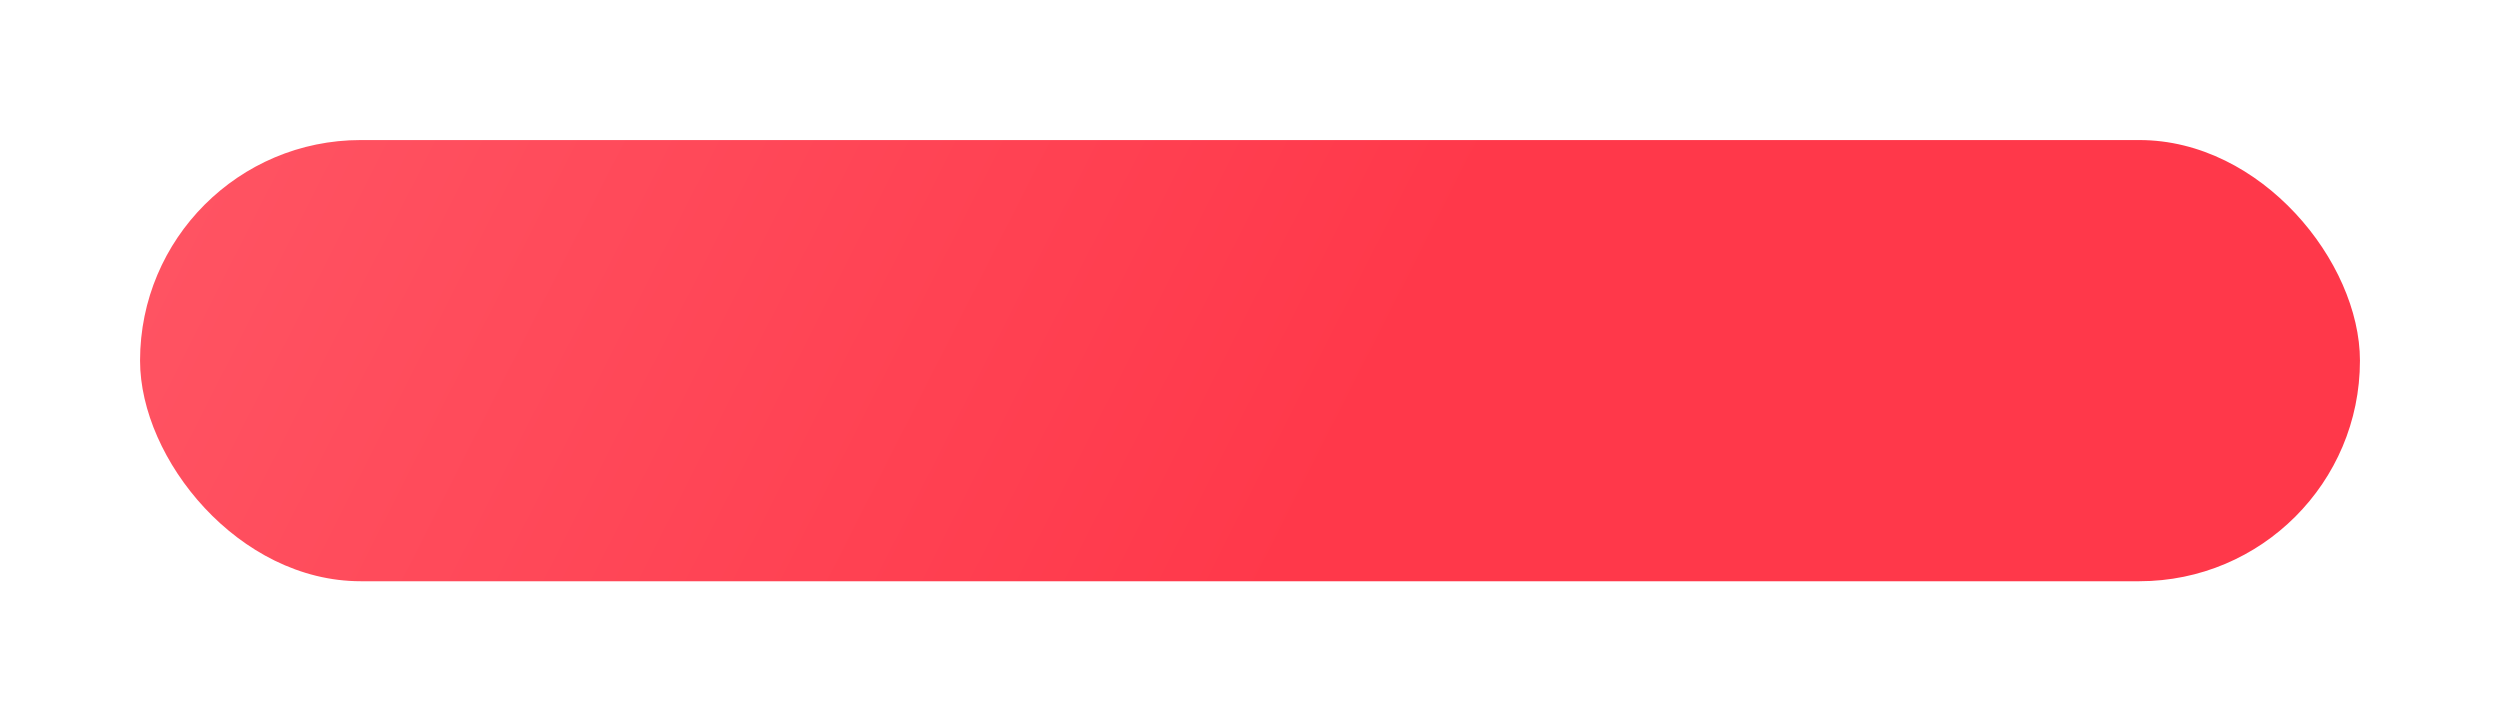 <svg width="357" height="103" viewBox="0 0 357 103" fill="none" xmlns="http://www.w3.org/2000/svg">
<g filter="url(#filter0_d_118_4)">
<rect x="20" y="16" width="317" height="63" rx="31.5" fill="url(#paint0_linear_118_4)"/>
</g>
<defs>
<filter id="filter0_d_118_4" x="0" y="0" width="357" height="103" filterUnits="userSpaceOnUse" color-interpolation-filters="sRGB">
<feFlood flood-opacity="0" result="BackgroundImageFix"/>
<feColorMatrix in="SourceAlpha" type="matrix" values="0 0 0 0 0 0 0 0 0 0 0 0 0 0 0 0 0 0 127 0" result="hardAlpha"/>
<feOffset dy="4"/>
<feGaussianBlur stdDeviation="10"/>
<feColorMatrix type="matrix" values="0 0 0 0 1 0 0 0 0 0.221 0 0 0 0 0.289 0 0 0 0.5 0"/>
<feBlend mode="normal" in2="BackgroundImageFix" result="effect1_dropShadow_118_4"/>
<feBlend mode="normal" in="SourceGraphic" in2="effect1_dropShadow_118_4" result="shape"/>
</filter>
<linearGradient id="paint0_linear_118_4" x1="182.304" y1="79" x2="31.801" y2="2.634" gradientUnits="userSpaceOnUse">
<stop stop-color="#FF384A"/>
<stop offset="1" stop-color="#FF5463"/>
</linearGradient>
</defs>
</svg>
